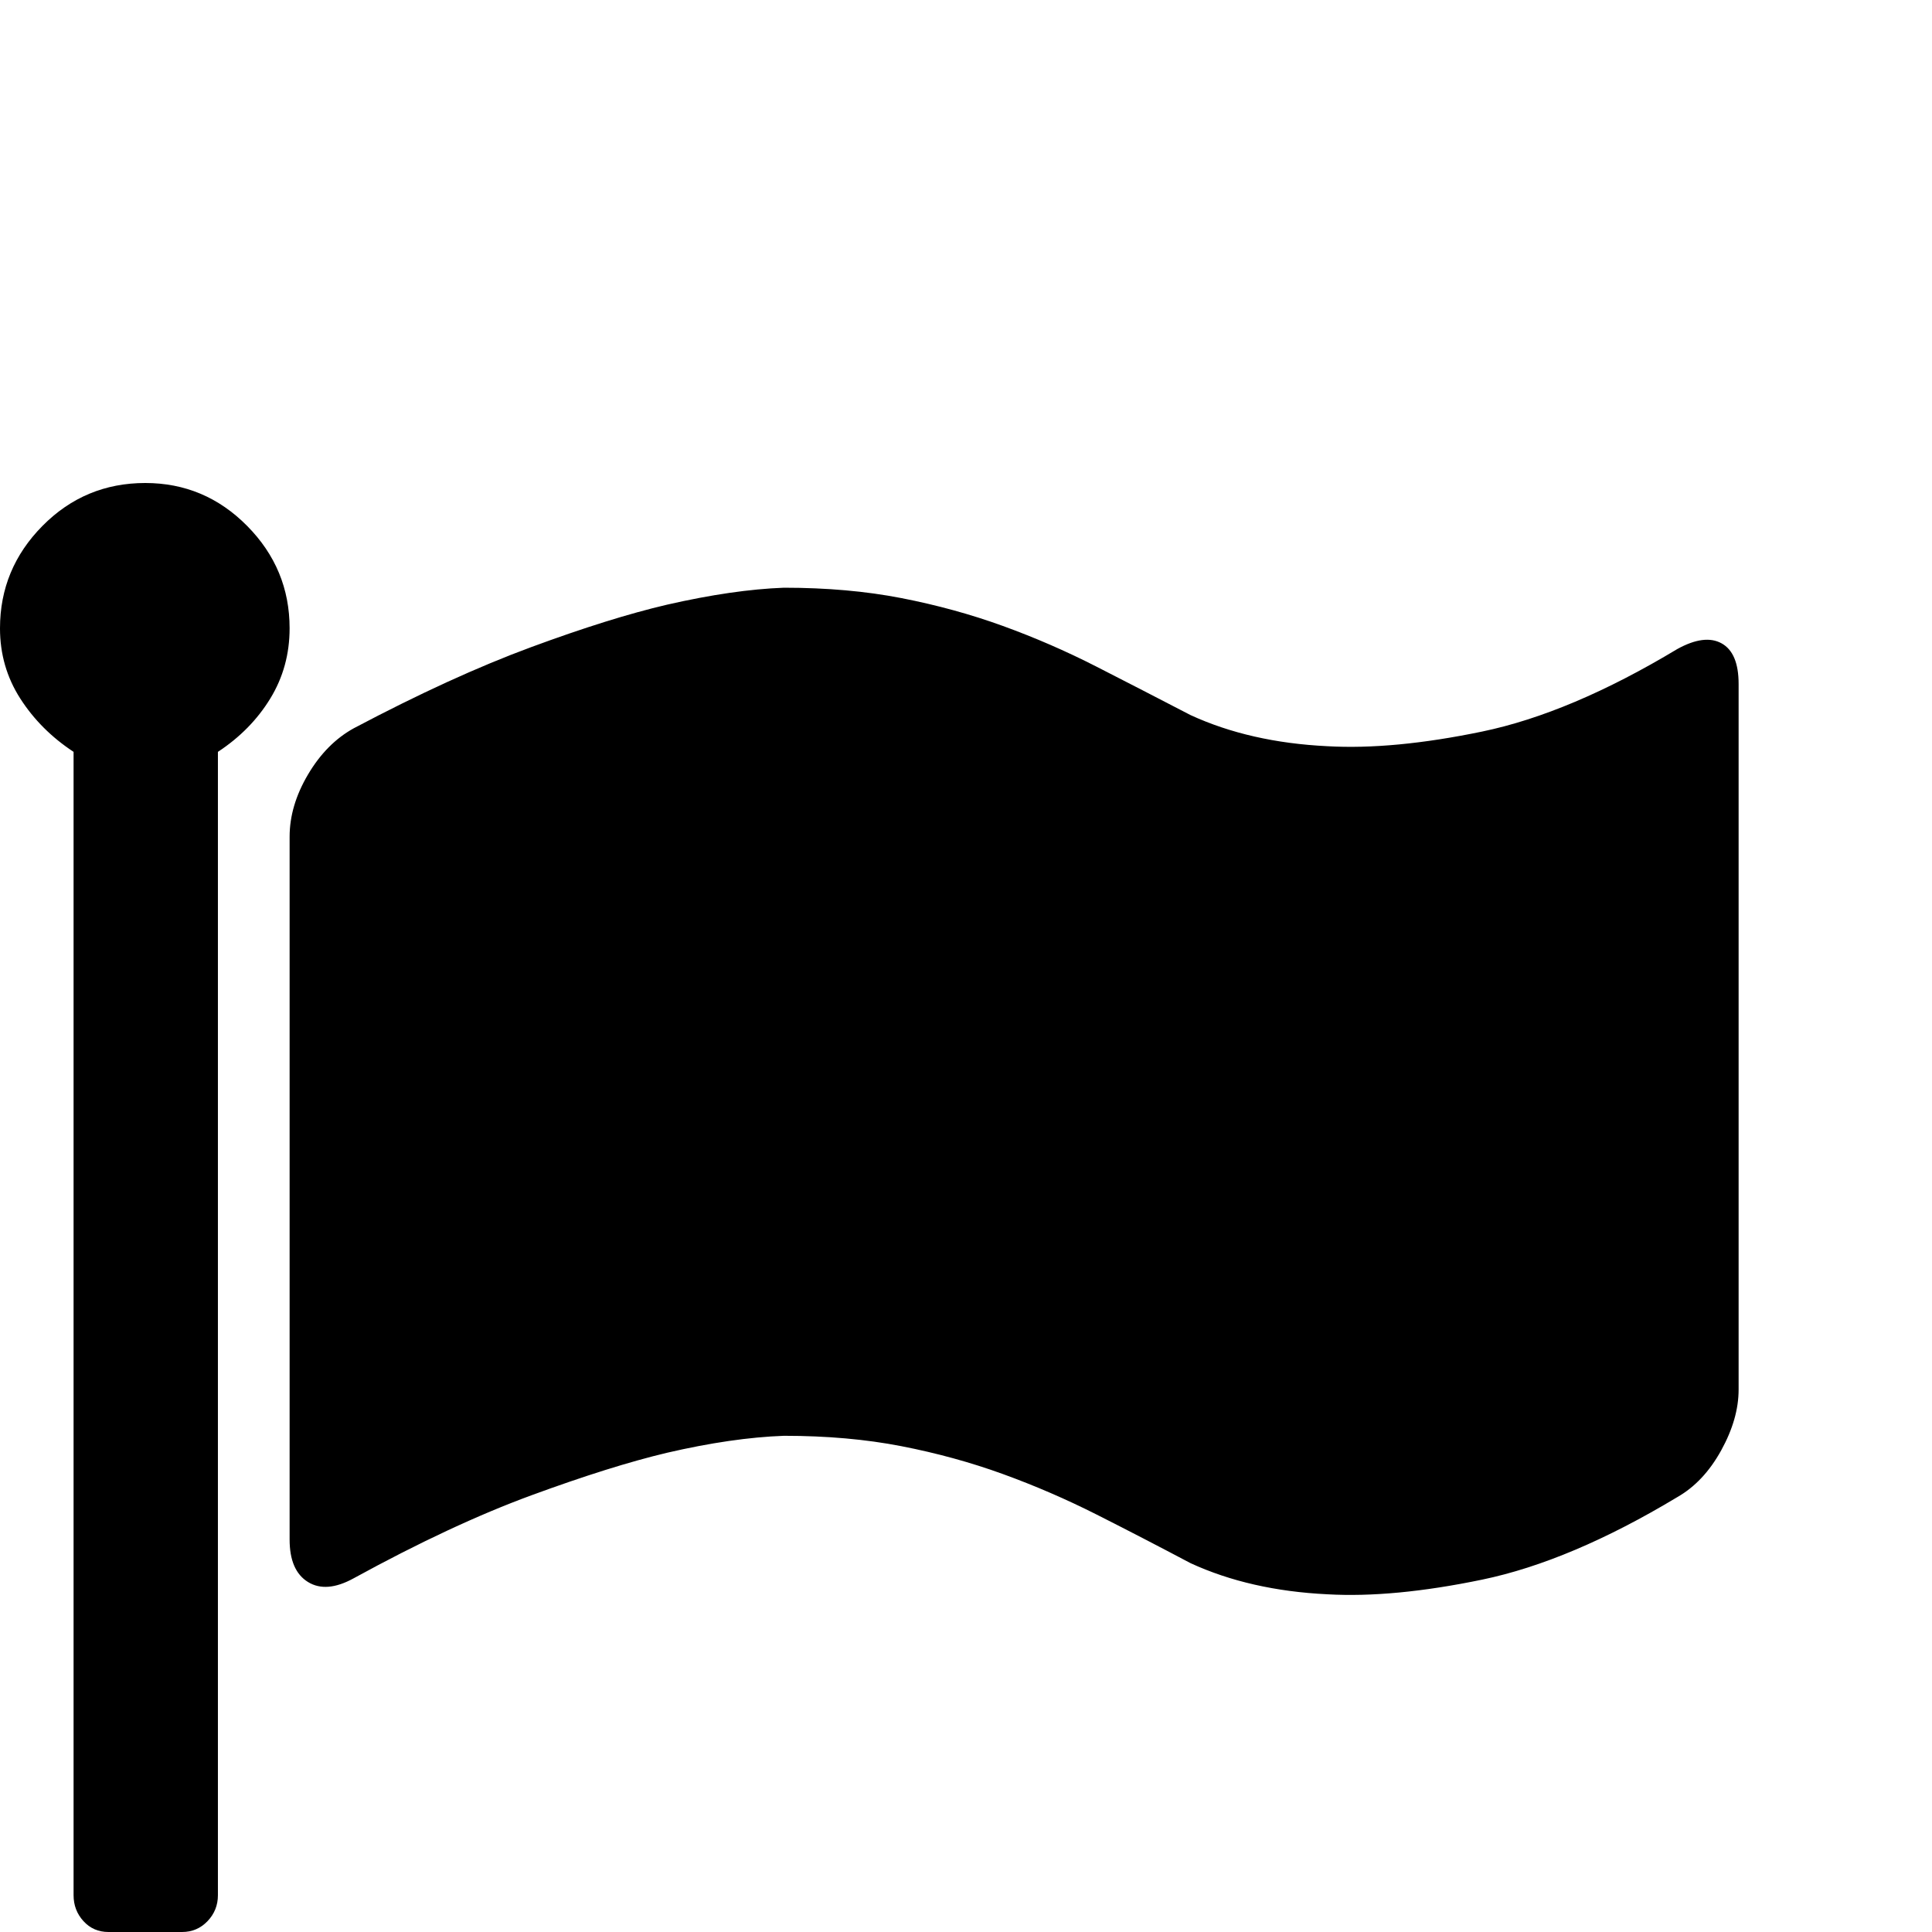 <?xml version="1.0" standalone="no"?>
<!DOCTYPE svg PUBLIC "-//W3C//DTD SVG 1.1//EN" "http://www.w3.org/Graphics/SVG/1.1/DTD/svg11.dtd" >
<svg viewBox="0 -512 2048 2048">
  <g transform="matrix(1 0 0 -1 0 1536)">
   <path fill="currentColor"
d="M0 1382q0 63 45 108.5t109 45.5q63 0 108 -45.5t45 -108.5q0 -41 -20.5 -74.5t-55.5 -56.5v-1212q0 -16 -11 -27.5t-27 -11.5h-78q-16 0 -26.5 11.5t-10.5 27.5v1212q-35 23 -56.5 56.5t-21.5 74.5zM307 416v745q0 33 19.5 66t48.5 49q104 55 188 86t144 45q70 16 124 18
q68 0 124.5 -11t107.5 -29.5t99 -43t100 -51.5q63 -29 145 -33q70 -4 164 15.5t207 87.5q29 16 47 6t18 -43v-748q0 -31 -18.5 -64.5t-46.5 -49.5q-113 -68 -207 -87.5t-164 -15.5q-82 4 -145 33q-51 27 -99.5 51.5t-99.5 43t-107.5 29.5t-124.5 11q-55 -2 -124 -18
q-59 -14 -143.5 -45t-188.5 -88q-29 -16 -48.5 -4t-19.5 45z" />
  </g>

</svg>

